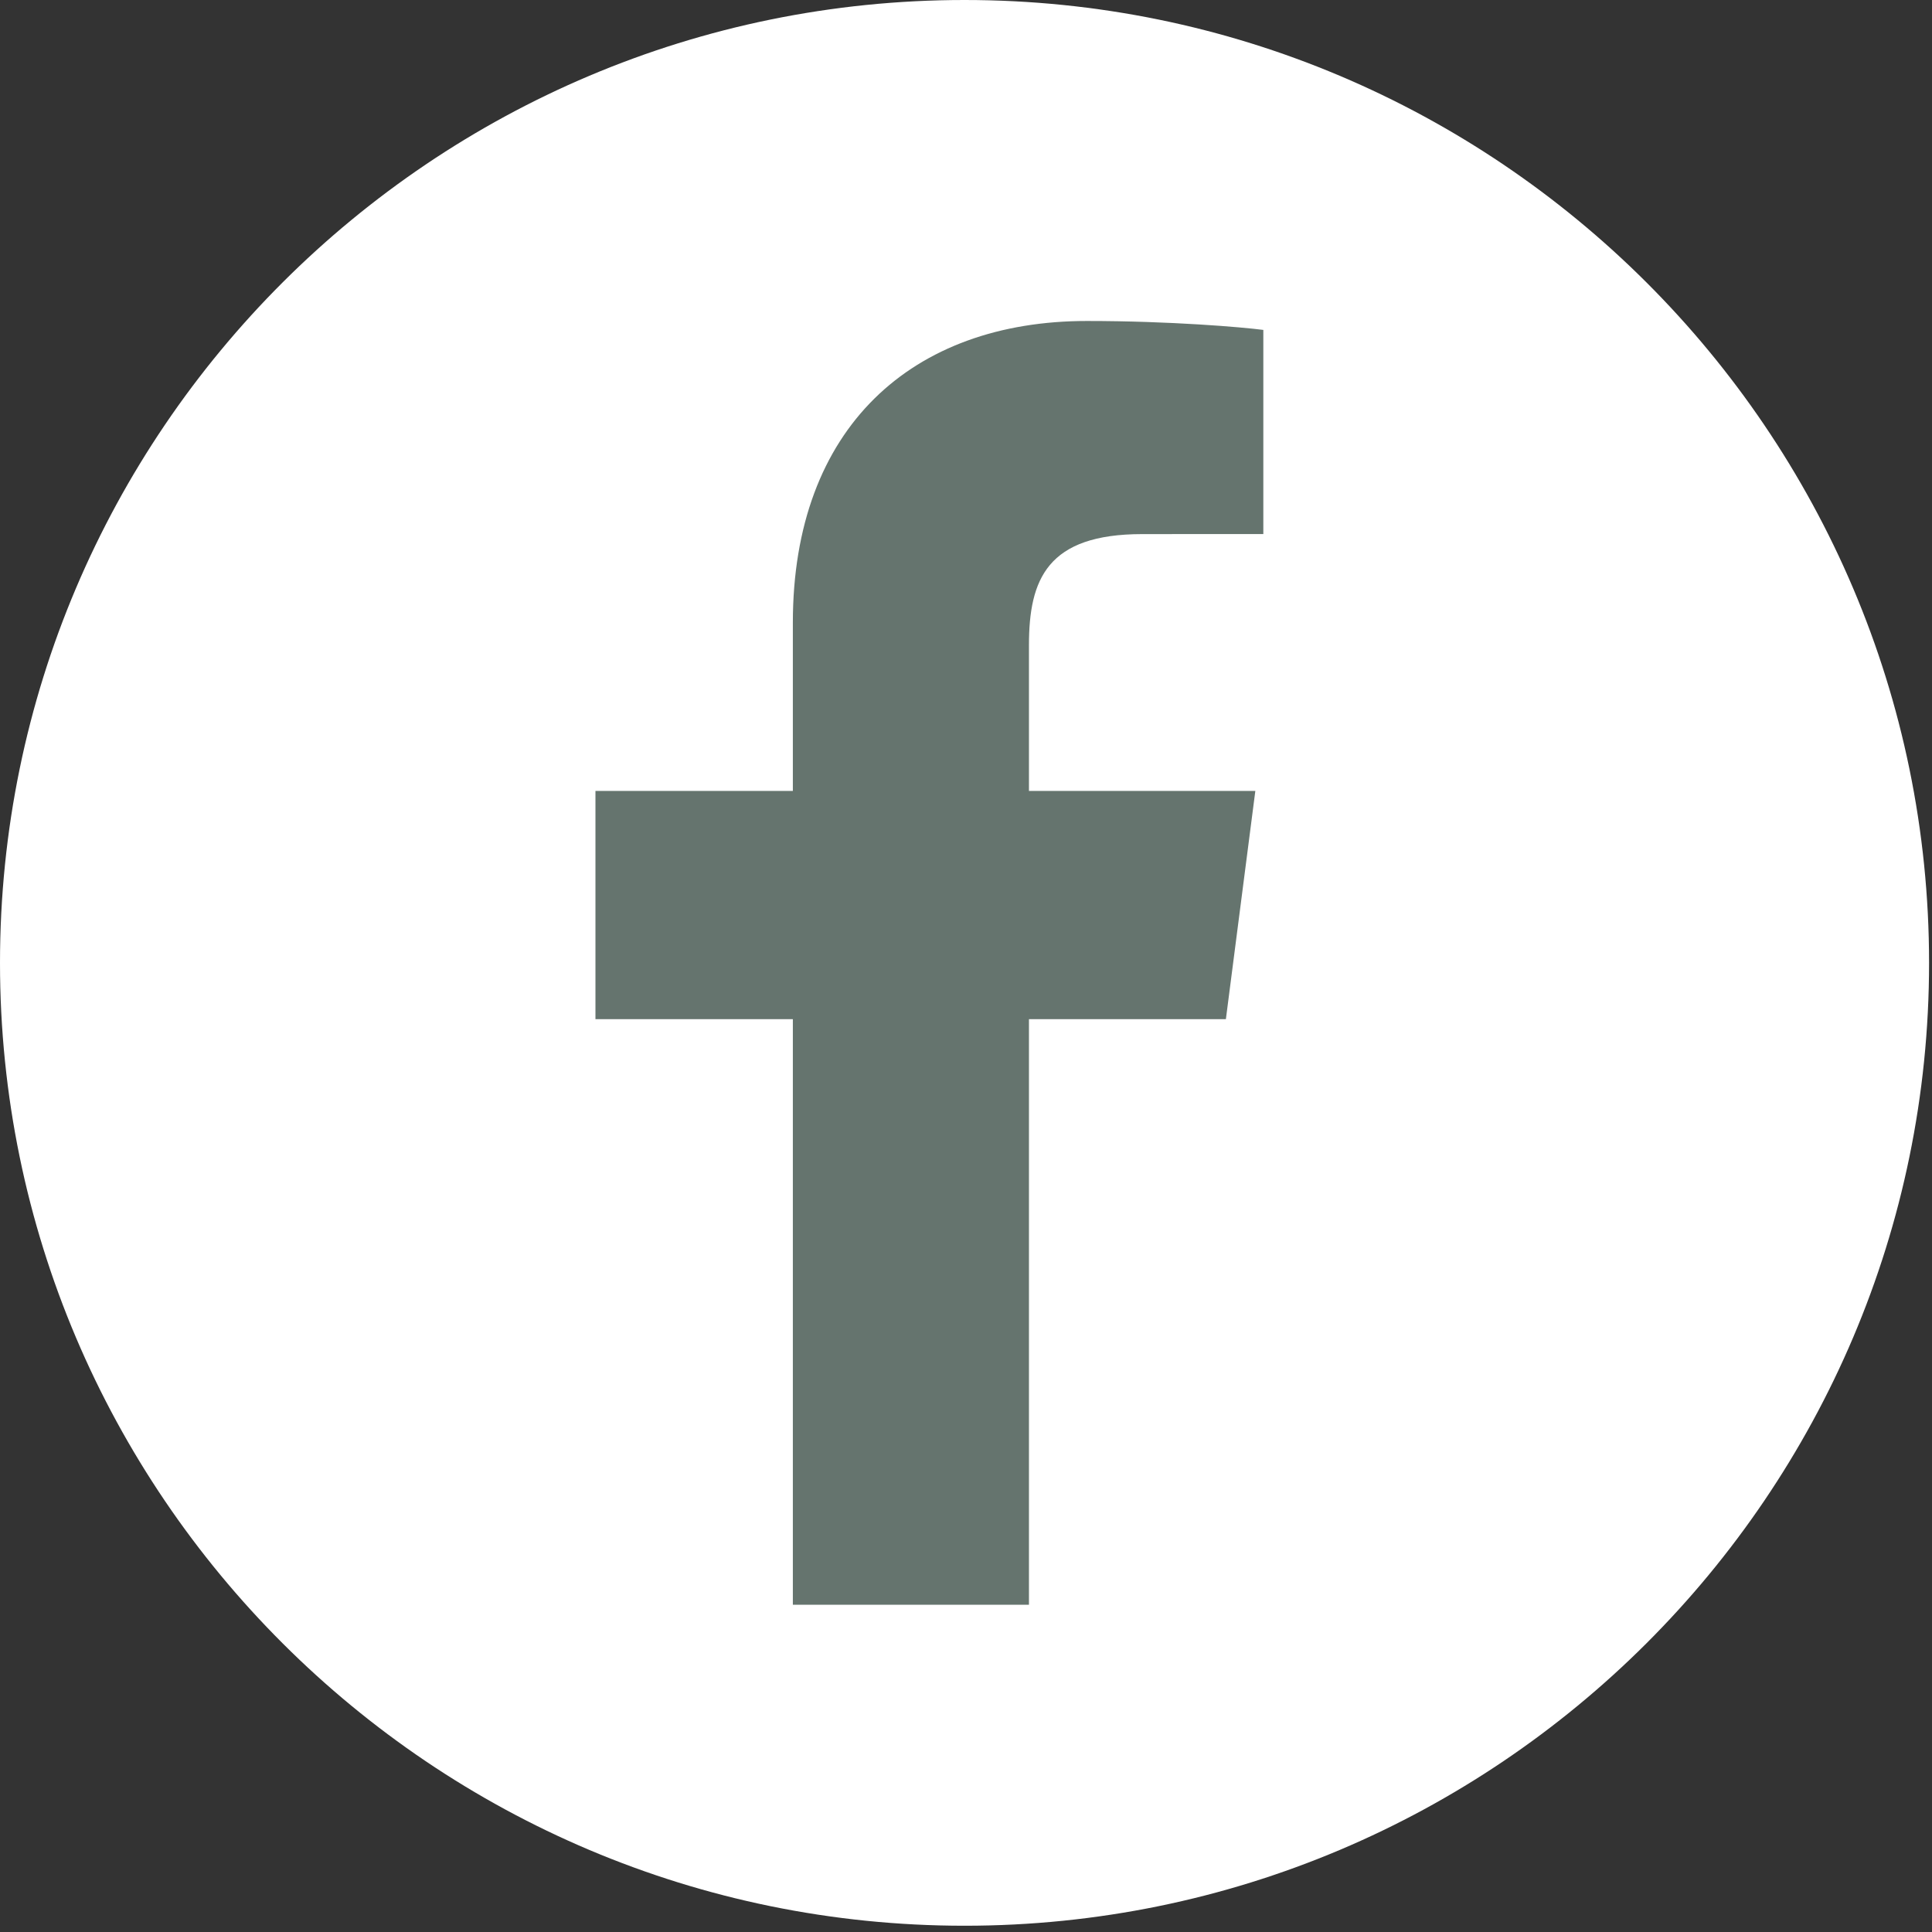 <svg width="29" height="29" viewBox="0 0 29 29" fill="none" xmlns="http://www.w3.org/2000/svg">
<rect x="0" y="0" width="29" height="29" fill="#333333" stroke="none"/>
<g id="facebook-light">
	<path class="path" fill="#fff" d="M14.478 0C6.493 0 0 6.481 0 14.453C0 22.425 6.493 28.906 14.478 28.906C22.464 28.906 28.956 22.425 28.956 14.453C28.956 6.481 22.464 0 14.478 0Z"/>
	<path class="vector" fill="#65746E" d="M15.445 24.088L15.445 15.298H18.401L18.843 11.872H15.445V9.685C15.445 8.693 15.721 8.017 17.146 8.017L18.963 8.016V4.952C18.648 4.911 17.57 4.818 16.315 4.818C13.695 4.818 11.901 6.414 11.901 9.346V11.872H8.938V15.298H11.901L11.901 24.088L15.445 24.088Z"/>
</g>
</svg>